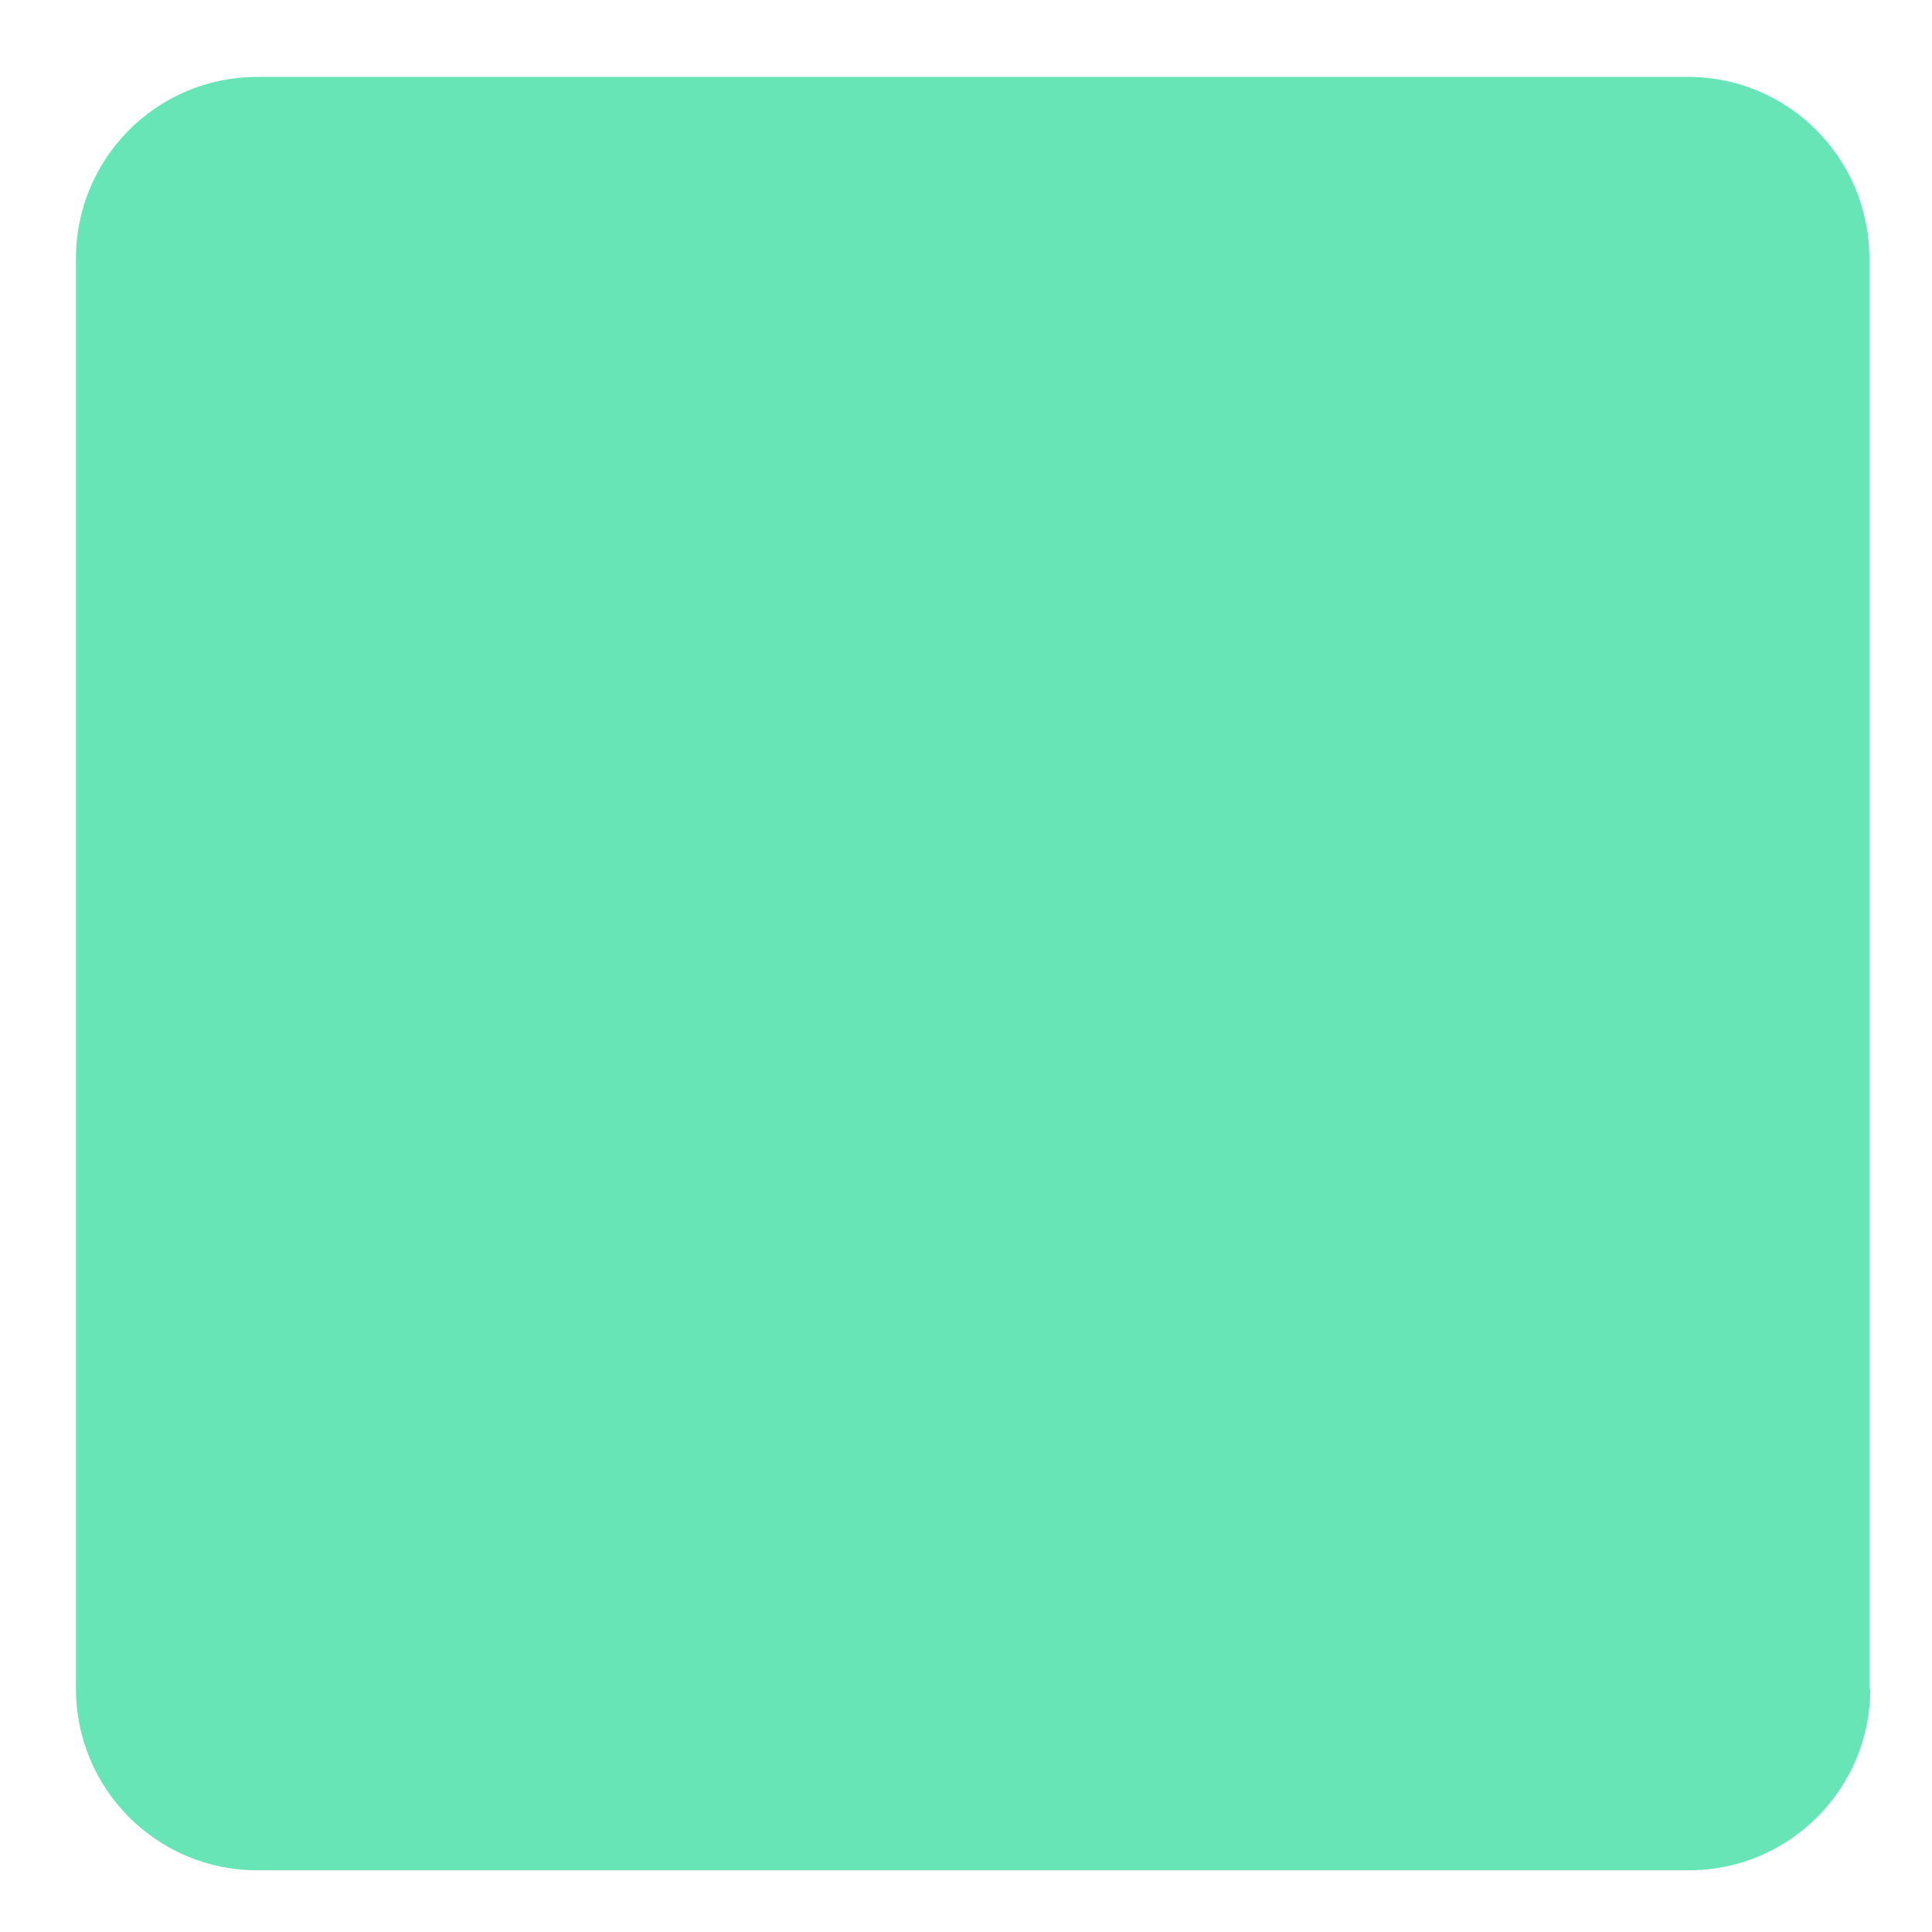 <?xml version="1.0" encoding="utf-8"?>
<!-- Generator: Adobe Illustrator 17.0.0, SVG Export Plug-In . SVG Version: 6.00 Build 0)  -->
<!DOCTYPE svg PUBLIC "-//W3C//DTD SVG 1.1//EN" "http://www.w3.org/Graphics/SVG/1.1/DTD/svg11.dtd">
<svg version="1.1" id="Layer_1" xmlns="http://www.w3.org/2000/svg" xmlns:xlink="http://www.w3.org/1999/xlink" x="0px" y="0px"
	 width="203.5px" height="203.5px" viewBox="0 0 203.5 203.5" enable-background="new 0 0 203.5 203.5" xml:space="preserve">
<path fill="#67E5B7" d="M197,177.9c0,10.6-8.6,19.1-19.1,19.1H27.1c-10.6,0-19.1-8.6-19.1-19.1V27.2C8,16.7,16.5,8.1,27.1,8.1h150.7
	c10.6,0,19.1,8.6,19.1,19.1V177.9z"/>
<g>
</g>
<g>
</g>
<g>
</g>
<g>
</g>
<g>
</g>
<g>
</g>
<g>
</g>
<g>
</g>
<g>
</g>
<g>
</g>
<g>
</g>
<g>
</g>
<g>
</g>
<g>
</g>
<g>
</g>
</svg>

